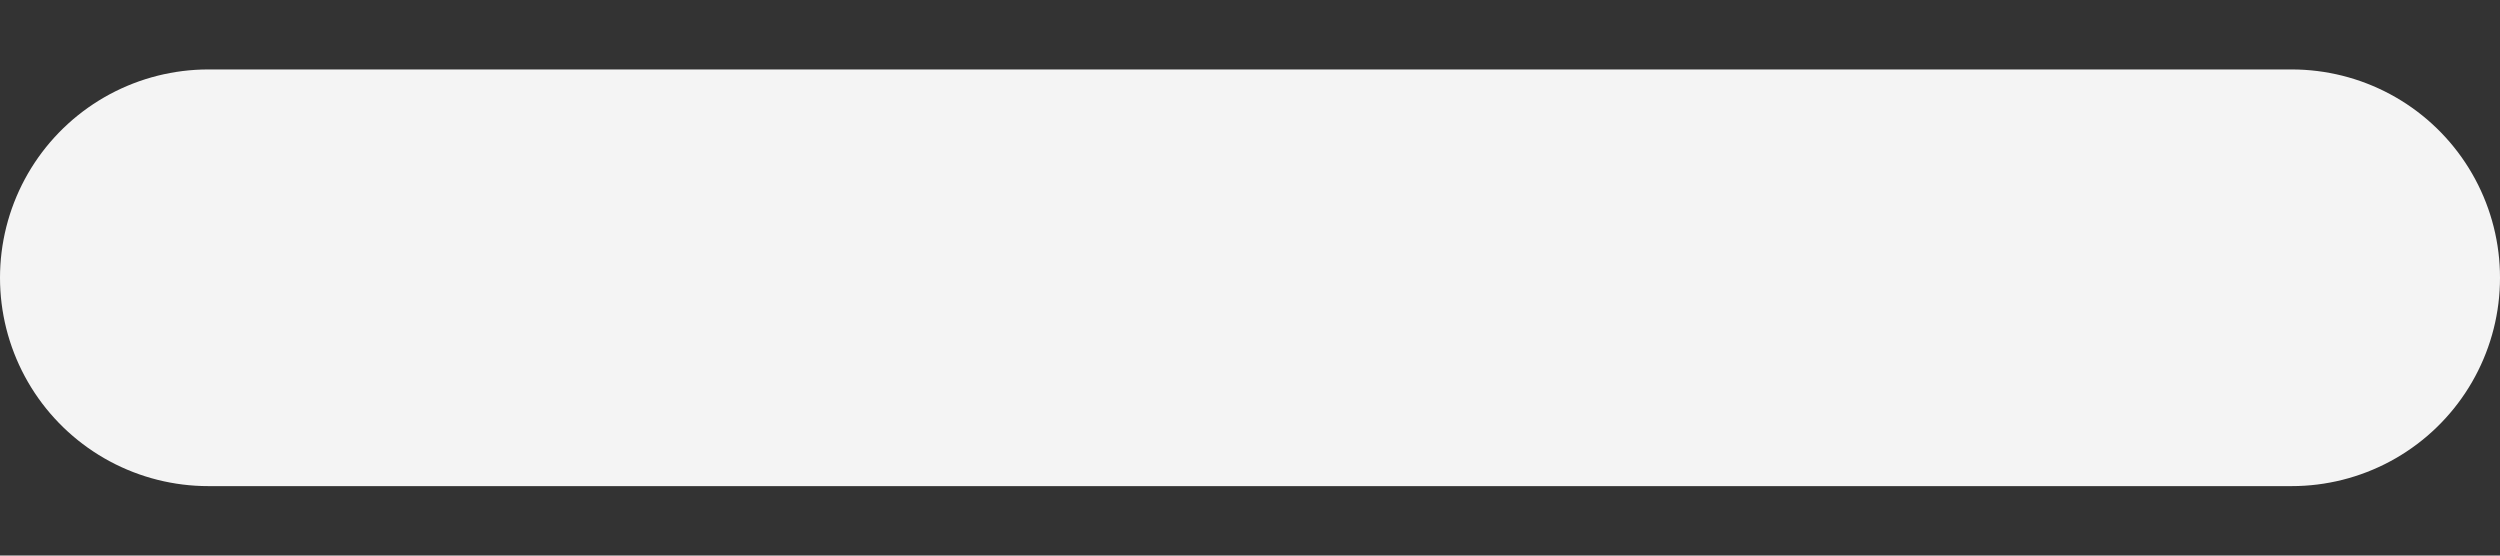 <svg width="18" height="4" viewBox="0 0 18 4" fill="none" xmlns="http://www.w3.org/2000/svg">
<rect x="0" y="0" width="18" height="4" fill="#333333" stroke="none"/>
<g clip-path="url(#clip0_40_48)">
<path d="M16.5 2H1.5" stroke="#F4F4F4" stroke-width="3" stroke-miterlimit="10" stroke-linecap="round" stroke-linejoin="round"/>
</g>
<defs>
<clipPath id="clip0_40_48">
<rect width="18" height="3" fill="white" transform="translate(0 0.5)"/>
</clipPath>
</defs>
</svg>
